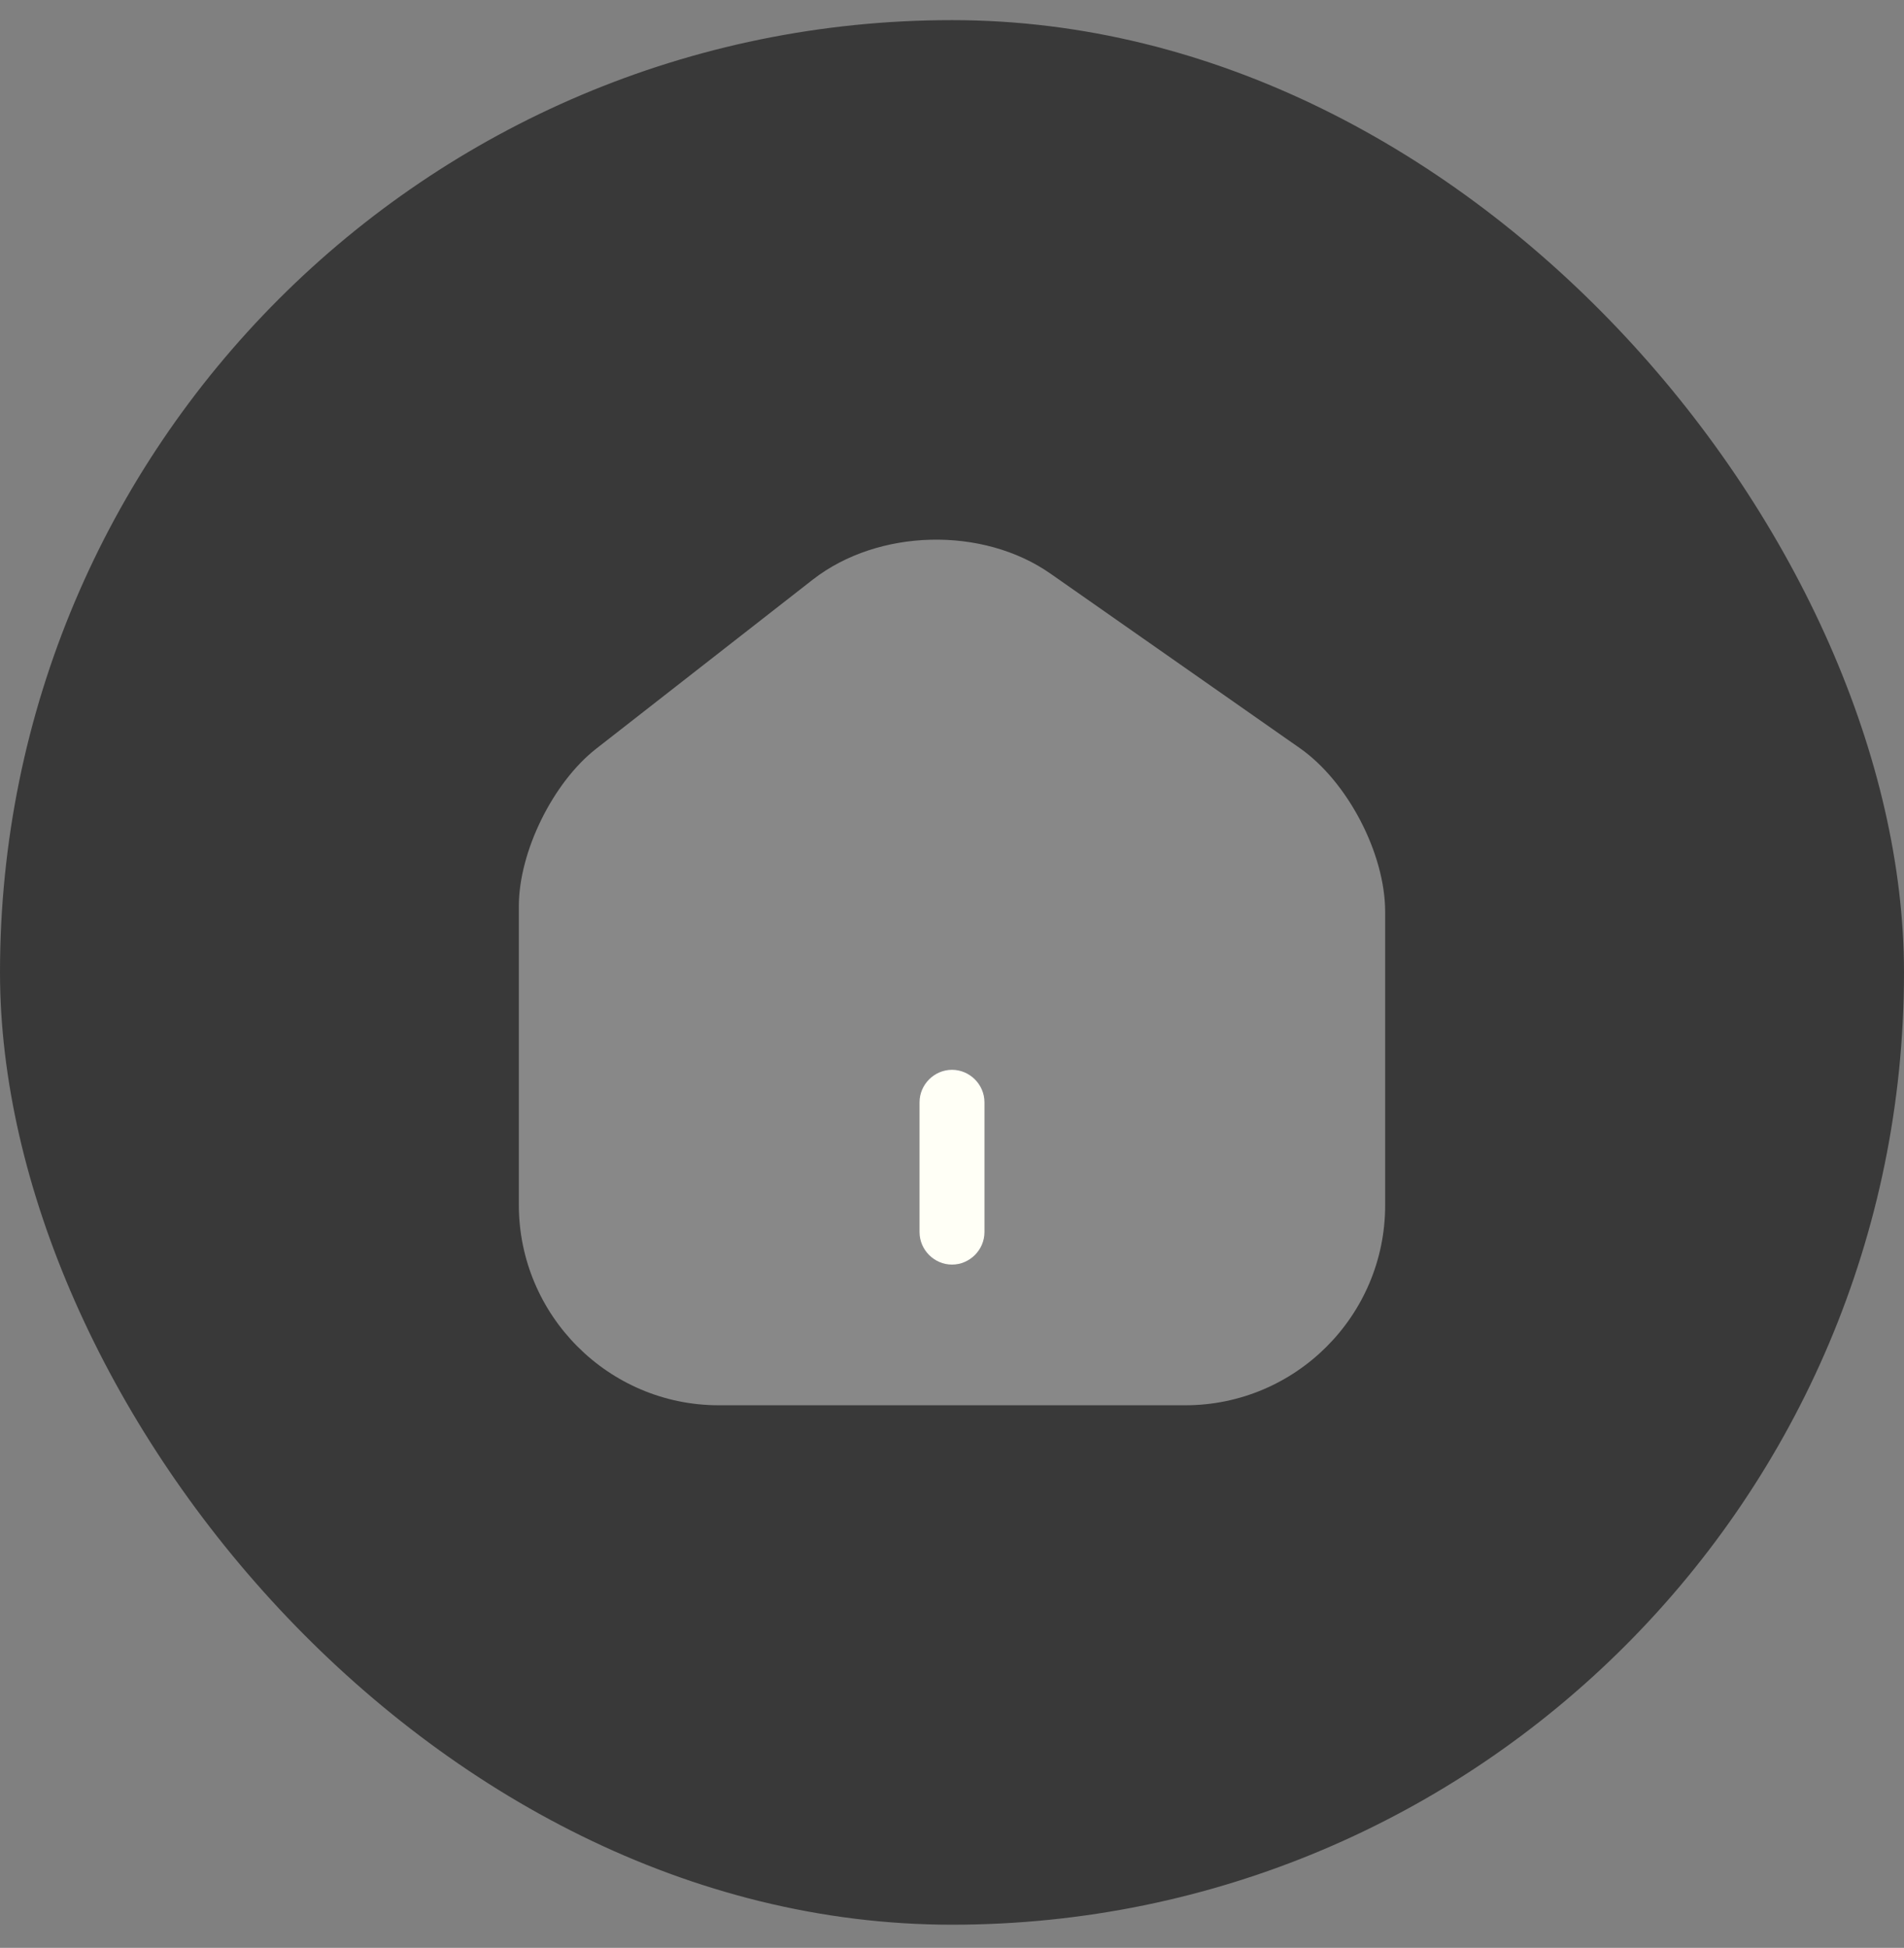 <svg width="44" height="45" viewBox="0 0 44 45" fill="none" xmlns="http://www.w3.org/2000/svg">
<rect x="0" y="0" width="44" height="45" fill="#808080" stroke="none"/>
<rect y="0.465" width="44" height="44" rx="22" fill="#393939"/>
<path opacity="0.4" d="M30.04 17.285L24.28 13.255C22.71 12.155 20.3 12.215 18.79 13.385L13.78 17.295C12.78 18.075 11.99 19.675 11.99 20.935V27.835C11.99 30.385 14.06 32.465 16.61 32.465H27.39C29.94 32.465 32.01 30.395 32.01 27.845V21.065C32.01 19.715 31.14 18.055 30.04 17.285Z" fill="white"/>
<path d="M22 29.215C21.59 29.215 21.25 28.875 21.25 28.465V25.465C21.25 25.055 21.59 24.715 22 24.715C22.41 24.715 22.75 25.055 22.75 25.465V28.465C22.75 28.875 22.41 29.215 22 29.215Z" fill="#FFFFF6"/>
</svg>
